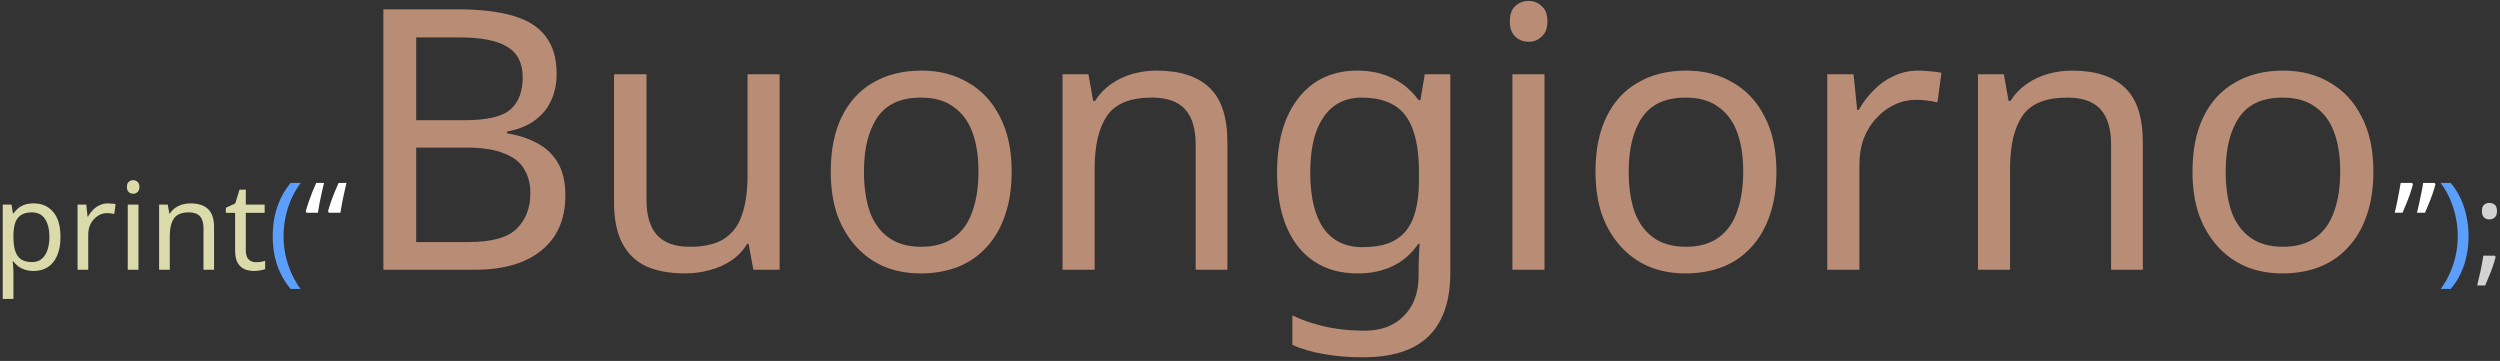 <svg width="658" height="95" viewBox="0 0 658 95" fill="none" xmlns="http://www.w3.org/2000/svg">
<rect x="0" y="0" width="658" height="95" fill="#333333" stroke="none"/>
<path d="M8.88 53.528C10.992 53.528 12.688 54.264 13.968 55.736C15.269 57.208 15.92 59.427 15.92 62.392C15.92 64.333 15.621 65.976 15.024 67.32C14.448 68.643 13.627 69.645 12.56 70.328C11.515 70.989 10.277 71.32 8.848 71.32C7.973 71.32 7.195 71.203 6.512 70.968C5.829 70.733 5.243 70.435 4.752 70.072C4.283 69.688 3.877 69.272 3.536 68.824H3.344C3.387 69.187 3.429 69.645 3.472 70.2C3.515 70.755 3.536 71.235 3.536 71.64V78.68H0.72V53.848H3.024L3.408 56.184H3.536C3.877 55.693 4.283 55.245 4.752 54.84C5.243 54.435 5.819 54.115 6.48 53.88C7.163 53.645 7.963 53.528 8.88 53.528ZM8.368 55.896C7.216 55.896 6.288 56.12 5.584 56.568C4.88 56.995 4.368 57.645 4.048 58.52C3.728 59.395 3.557 60.504 3.536 61.848V62.392C3.536 63.8 3.685 64.995 3.984 65.976C4.283 66.957 4.784 67.704 5.488 68.216C6.213 68.728 7.195 68.984 8.432 68.984C9.477 68.984 10.331 68.696 10.992 68.12C11.675 67.544 12.176 66.765 12.496 65.784C12.837 64.781 13.008 63.64 13.008 62.36C13.008 60.397 12.624 58.829 11.856 57.656C11.109 56.483 9.947 55.896 8.368 55.896ZM28.407 53.528C28.727 53.528 29.069 53.549 29.431 53.592C29.816 53.613 30.146 53.656 30.424 53.72L30.072 56.312C29.794 56.248 29.485 56.195 29.143 56.152C28.823 56.109 28.514 56.088 28.215 56.088C27.554 56.088 26.925 56.227 26.328 56.504C25.73 56.781 25.197 57.176 24.727 57.688C24.258 58.179 23.885 58.776 23.608 59.48C23.352 60.184 23.224 60.973 23.224 61.848V71H20.407V53.848H22.712L23.032 56.984H23.16C23.522 56.344 23.959 55.768 24.471 55.256C24.983 54.723 25.57 54.307 26.232 54.008C26.893 53.688 27.618 53.528 28.407 53.528ZM36.442 53.848V71H33.626V53.848H36.442ZM35.066 47.416C35.493 47.416 35.866 47.565 36.186 47.864C36.528 48.141 36.698 48.589 36.698 49.208C36.698 49.805 36.528 50.253 36.186 50.552C35.866 50.851 35.493 51 35.066 51C34.597 51 34.202 50.851 33.882 50.552C33.562 50.253 33.402 49.805 33.402 49.208C33.402 48.589 33.562 48.141 33.882 47.864C34.202 47.565 34.597 47.416 35.066 47.416ZM50.132 53.528C52.18 53.528 53.727 54.029 54.772 55.032C55.818 56.013 56.34 57.613 56.34 59.832V71H53.556V60.024C53.556 58.637 53.247 57.603 52.628 56.92C52.01 56.237 51.039 55.896 49.716 55.896C47.818 55.896 46.506 56.429 45.78 57.496C45.055 58.563 44.692 60.099 44.692 62.104V71H41.876V53.848H44.148L44.564 56.184H44.724C45.108 55.587 45.578 55.096 46.132 54.712C46.708 54.307 47.338 54.008 48.02 53.816C48.703 53.624 49.407 53.528 50.132 53.528ZM67.385 69.016C67.812 69.016 68.249 68.984 68.698 68.92C69.145 68.835 69.508 68.749 69.785 68.664V70.808C69.487 70.957 69.06 71.075 68.505 71.16C67.951 71.267 67.418 71.32 66.906 71.32C66.01 71.32 65.177 71.171 64.409 70.872C63.663 70.552 63.055 70.008 62.586 69.24C62.116 68.472 61.882 67.395 61.882 66.008V56.024H59.45V54.68L61.913 53.56L63.033 49.912H64.698V53.848H69.657V56.024H64.698V65.944C64.698 66.989 64.943 67.768 65.433 68.28C65.945 68.771 66.596 69.016 67.385 69.016Z" fill="#DADAAA"/>
<path d="M71.78 62.232C71.78 60.483 71.94 58.776 72.26 57.112C72.601 55.448 73.124 53.859 73.828 52.344C74.532 50.829 75.417 49.432 76.484 48.152H79.14C78.159 49.475 77.327 50.904 76.644 52.44C75.983 53.976 75.481 55.565 75.14 57.208C74.799 58.851 74.628 60.515 74.628 62.2C74.628 63.843 74.799 65.475 75.14 67.096C75.481 68.717 75.983 70.275 76.644 71.768C77.305 73.283 78.127 74.712 79.108 76.056H76.484C75.417 74.797 74.532 73.421 73.828 71.928C73.124 70.456 72.601 68.899 72.26 67.256C71.94 65.613 71.78 63.939 71.78 62.232ZM649.726 62.232C649.726 63.939 649.556 65.613 649.214 67.256C648.894 68.899 648.382 70.456 647.678 71.928C646.996 73.421 646.11 74.797 645.022 76.056H642.398C643.38 74.712 644.201 73.283 644.862 71.768C645.524 70.275 646.025 68.717 646.366 67.096C646.708 65.475 646.878 63.843 646.878 62.2C646.878 60.515 646.708 58.851 646.366 57.208C646.025 55.565 645.524 53.976 644.862 52.44C644.201 50.904 643.369 49.475 642.366 48.152H645.022C646.11 49.432 646.996 50.829 647.678 52.344C648.382 53.859 648.894 55.448 649.214 57.112C649.556 58.776 649.726 60.483 649.726 62.232Z" fill="#5C9EFC"/>
<path d="M91.198 48.152C91.006 48.963 90.803 49.837 90.59 50.776C90.376 51.715 90.184 52.632 90.014 53.528C89.843 54.424 89.704 55.245 89.598 55.992H86.558L86.334 55.64C86.526 54.893 86.771 54.093 87.07 53.24C87.368 52.365 87.699 51.491 88.062 50.616C88.424 49.741 88.776 48.92 89.118 48.152H91.198ZM85.278 48.152C85.086 48.963 84.883 49.837 84.67 50.776C84.456 51.715 84.264 52.632 84.094 53.528C83.923 54.424 83.784 55.245 83.678 55.992H80.67L80.478 55.64C80.67 54.893 80.915 54.093 81.214 53.24C81.512 52.365 81.832 51.491 82.174 50.616C82.536 49.741 82.888 48.92 83.23 48.152H85.278ZM641.01 48.504C640.818 49.251 640.573 50.061 640.274 50.936C639.976 51.811 639.645 52.685 639.282 53.56C638.941 54.413 638.6 55.224 638.258 55.992H636.146C636.36 55.181 636.562 54.317 636.754 53.4C636.968 52.461 637.16 51.544 637.33 50.648C637.522 49.731 637.672 48.899 637.778 48.152H640.786L641.01 48.504ZM635.09 48.504C634.898 49.251 634.653 50.061 634.354 50.936C634.056 51.811 633.725 52.685 633.362 53.56C633.021 54.413 632.68 55.224 632.338 55.992H630.29C630.44 55.395 630.589 54.755 630.738 54.072C630.888 53.389 631.026 52.707 631.154 52.024C631.304 51.32 631.432 50.637 631.538 49.976C631.666 49.315 631.773 48.707 631.858 48.152H634.866L635.09 48.504Z" fill="white"/>
<path d="M120.49 2.456C126.186 2.456 130.954 3 134.794 4.088C138.698 5.176 141.61 6.968 143.53 9.464C145.514 11.96 146.506 15.288 146.506 19.448C146.506 22.136 145.994 24.536 144.97 26.648C144.01 28.696 142.538 30.424 140.554 31.832C138.634 33.176 136.266 34.104 133.45 34.616V35.096C136.33 35.544 138.922 36.376 141.226 37.592C143.594 38.808 145.45 40.536 146.794 42.776C148.138 45.016 148.81 47.928 148.81 51.512C148.81 55.672 147.85 59.224 145.93 62.168C144.01 65.048 141.258 67.256 137.674 68.792C134.154 70.264 129.93 71 125.002 71H100.906V2.456H120.49ZM122.218 31.64C128.106 31.64 132.138 30.712 134.314 28.856C136.49 26.936 137.578 24.12 137.578 20.408C137.578 16.632 136.234 13.944 133.546 12.344C130.922 10.68 126.698 9.848 120.874 9.848H109.546V31.64H122.218ZM109.546 38.84V63.704H123.37C129.45 63.704 133.674 62.52 136.042 60.152C138.41 57.784 139.594 54.68 139.594 50.84C139.594 48.408 139.05 46.296 137.962 44.504C136.938 42.712 135.178 41.336 132.682 40.376C130.25 39.352 126.922 38.84 122.698 38.84H109.546ZM205.199 19.544V71H198.287L197.039 64.184H196.655C195.567 65.976 194.159 67.448 192.431 68.6C190.703 69.752 188.815 70.584 186.767 71.096C184.719 71.672 182.575 71.96 180.335 71.96C176.239 71.96 172.783 71.32 169.967 70.04C167.215 68.696 165.135 66.648 163.727 63.896C162.319 61.144 161.615 57.592 161.615 53.24V19.544H170.159V52.664C170.159 56.76 171.087 59.832 172.943 61.88C174.799 63.928 177.679 64.952 181.583 64.952C185.423 64.952 188.431 64.248 190.607 62.84C192.847 61.368 194.415 59.256 195.311 56.504C196.271 53.688 196.751 50.296 196.751 46.328V19.544H205.199ZM266.271 45.176C266.271 49.464 265.695 53.272 264.543 56.6C263.455 59.864 261.855 62.648 259.743 64.952C257.695 67.256 255.167 69.016 252.159 70.232C249.215 71.384 245.919 71.96 242.271 71.96C238.879 71.96 235.743 71.384 232.863 70.232C229.983 69.016 227.487 67.256 225.375 64.952C223.263 62.648 221.599 59.864 220.383 56.6C219.231 53.272 218.655 49.464 218.655 45.176C218.655 39.48 219.615 34.68 221.535 30.776C223.455 26.808 226.207 23.8 229.791 21.752C233.375 19.64 237.631 18.584 242.559 18.584C247.231 18.584 251.327 19.64 254.847 21.752C258.431 23.8 261.215 26.808 263.199 30.776C265.247 34.68 266.271 39.48 266.271 45.176ZM227.391 45.176C227.391 49.208 227.903 52.728 228.927 55.736C230.015 58.68 231.679 60.952 233.919 62.552C236.159 64.152 239.007 64.952 242.463 64.952C245.919 64.952 248.767 64.152 251.007 62.552C253.247 60.952 254.879 58.68 255.903 55.736C256.991 52.728 257.535 49.208 257.535 45.176C257.535 41.08 256.991 37.592 255.903 34.712C254.815 31.832 253.151 29.624 250.911 28.088C248.735 26.488 245.887 25.688 242.367 25.688C237.119 25.688 233.311 27.416 230.943 30.872C228.575 34.328 227.391 39.096 227.391 45.176ZM304.428 18.584C310.572 18.584 315.212 20.088 318.348 23.096C321.484 26.04 323.052 30.84 323.052 37.496V71H314.7V38.072C314.7 33.912 313.772 30.808 311.916 28.76C310.06 26.712 307.148 25.688 303.18 25.688C297.484 25.688 293.548 27.288 291.372 30.488C289.196 33.688 288.108 38.296 288.108 44.312V71H279.66V19.544H286.476L287.724 26.552H288.204C289.356 24.76 290.764 23.288 292.428 22.136C294.156 20.92 296.044 20.024 298.092 19.448C300.14 18.872 302.252 18.584 304.428 18.584ZM357.244 18.584C360.636 18.584 363.676 19.224 366.364 20.504C369.116 21.784 371.452 23.736 373.372 26.36H373.852L375.004 19.544H381.724V71.864C381.724 76.728 380.892 80.792 379.228 84.056C377.564 87.384 375.036 89.88 371.644 91.544C368.252 93.208 363.932 94.04 358.684 94.04C354.972 94.04 351.548 93.752 348.412 93.176C345.34 92.664 342.588 91.864 340.156 90.776V83C341.82 83.832 343.644 84.536 345.628 85.112C347.612 85.752 349.756 86.232 352.06 86.552C354.364 86.872 356.732 87.032 359.164 87.032C363.58 87.032 367.036 85.72 369.532 83.096C372.092 80.536 373.372 77.016 373.372 72.536V70.52C373.372 69.752 373.404 68.664 373.468 67.256C373.532 65.784 373.596 64.76 373.66 64.184H373.276C371.484 66.808 369.244 68.76 366.556 70.04C363.932 71.32 360.86 71.96 357.34 71.96C350.684 71.96 345.468 69.624 341.692 64.952C337.98 60.28 336.124 53.752 336.124 45.368C336.124 39.864 336.956 35.128 338.62 31.16C340.348 27.128 342.78 24.024 345.916 21.848C349.052 19.672 352.828 18.584 357.244 18.584ZM358.396 25.688C355.516 25.688 353.052 26.456 351.004 27.992C349.02 29.528 347.484 31.768 346.396 34.712C345.372 37.656 344.86 41.24 344.86 45.464C344.86 51.8 346.012 56.664 348.316 60.056C350.684 63.384 354.108 65.048 358.588 65.048C361.212 65.048 363.452 64.728 365.308 64.088C367.164 63.384 368.7 62.328 369.916 60.92C371.132 59.448 372.028 57.592 372.604 55.352C373.18 53.112 373.468 50.456 373.468 47.384V45.368C373.468 40.696 372.924 36.92 371.836 34.04C370.812 31.16 369.18 29.048 366.94 27.704C364.7 26.36 361.852 25.688 358.396 25.688ZM406.514 19.544V71H398.066V19.544H406.514ZM402.386 0.248C403.666 0.248 404.786 0.696 405.746 1.592C406.77 2.424 407.282 3.768 407.282 5.624C407.282 7.416 406.77 8.76 405.746 9.656C404.786 10.552 403.666 11 402.386 11C400.978 11 399.794 10.552 398.834 9.656C397.874 8.76 397.394 7.416 397.394 5.624C397.394 3.768 397.874 2.424 398.834 1.592C399.794 0.696 400.978 0.248 402.386 0.248ZM467.552 45.176C467.552 49.464 466.976 53.272 465.824 56.6C464.736 59.864 463.136 62.648 461.024 64.952C458.976 67.256 456.448 69.016 453.44 70.232C450.496 71.384 447.2 71.96 443.552 71.96C440.16 71.96 437.024 71.384 434.144 70.232C431.264 69.016 428.768 67.256 426.656 64.952C424.544 62.648 422.88 59.864 421.664 56.6C420.512 53.272 419.936 49.464 419.936 45.176C419.936 39.48 420.896 34.68 422.816 30.776C424.736 26.808 427.488 23.8 431.072 21.752C434.656 19.64 438.912 18.584 443.84 18.584C448.512 18.584 452.608 19.64 456.128 21.752C459.712 23.8 462.496 26.808 464.48 30.776C466.528 34.68 467.552 39.48 467.552 45.176ZM428.672 45.176C428.672 49.208 429.184 52.728 430.208 55.736C431.296 58.68 432.96 60.952 435.2 62.552C437.44 64.152 440.288 64.952 443.744 64.952C447.2 64.952 450.048 64.152 452.288 62.552C454.528 60.952 456.16 58.68 457.184 55.736C458.272 52.728 458.816 49.208 458.816 45.176C458.816 41.08 458.272 37.592 457.184 34.712C456.096 31.832 454.432 29.624 452.192 28.088C450.016 26.488 447.168 25.688 443.648 25.688C438.4 25.688 434.592 27.416 432.224 30.872C429.856 34.328 428.672 39.096 428.672 45.176ZM504.941 18.584C505.901 18.584 506.925 18.648 508.013 18.776C509.165 18.84 510.157 18.968 510.989 19.16L509.933 26.936C509.101 26.744 508.173 26.584 507.149 26.456C506.189 26.328 505.261 26.264 504.365 26.264C502.381 26.264 500.493 26.68 498.701 27.512C496.909 28.344 495.309 29.528 493.901 31.064C492.493 32.536 491.373 34.328 490.541 36.44C489.773 38.552 489.389 40.92 489.389 43.544V71H480.941V19.544H487.853L488.813 28.952H489.197C490.285 27.032 491.597 25.304 493.133 23.768C494.669 22.168 496.429 20.92 498.413 20.024C500.397 19.064 502.573 18.584 504.941 18.584ZM545.366 18.584C551.51 18.584 556.15 20.088 559.286 23.096C562.422 26.04 563.99 30.84 563.99 37.496V71H555.638V38.072C555.638 33.912 554.71 30.808 552.854 28.76C550.998 26.712 548.086 25.688 544.118 25.688C538.422 25.688 534.486 27.288 532.31 30.488C530.134 33.688 529.046 38.296 529.046 44.312V71H520.598V19.544H527.414L528.662 26.552H529.142C530.294 24.76 531.702 23.288 533.366 22.136C535.094 20.92 536.982 20.024 539.03 19.448C541.078 18.872 543.19 18.584 545.366 18.584ZM624.677 45.176C624.677 49.464 624.101 53.272 622.949 56.6C621.861 59.864 620.261 62.648 618.149 64.952C616.101 67.256 613.573 69.016 610.565 70.232C607.621 71.384 604.325 71.96 600.677 71.96C597.285 71.96 594.149 71.384 591.269 70.232C588.389 69.016 585.893 67.256 583.781 64.952C581.669 62.648 580.005 59.864 578.789 56.6C577.637 53.272 577.061 49.464 577.061 45.176C577.061 39.48 578.021 34.68 579.941 30.776C581.861 26.808 584.613 23.8 588.197 21.752C591.781 19.64 596.037 18.584 600.965 18.584C605.637 18.584 609.733 19.64 613.253 21.752C616.837 23.8 619.621 26.808 621.605 30.776C623.653 34.68 624.677 39.48 624.677 45.176ZM585.797 45.176C585.797 49.208 586.309 52.728 587.333 55.736C588.421 58.68 590.085 60.952 592.325 62.552C594.565 64.152 597.413 64.952 600.869 64.952C604.325 64.952 607.173 64.152 609.413 62.552C611.653 60.952 613.285 58.68 614.309 55.736C615.397 52.728 615.941 49.208 615.941 45.176C615.941 41.08 615.397 37.592 614.309 34.712C613.221 31.832 611.557 29.624 609.317 28.088C607.141 26.488 604.293 25.688 600.773 25.688C595.525 25.688 591.717 27.416 589.349 30.872C586.981 34.328 585.797 39.096 585.797 45.176Z" fill="#B98C76"/>
<path d="M656.856 67.64C656.664 68.387 656.419 69.197 656.12 70.072C655.821 70.947 655.491 71.811 655.128 72.664C654.787 73.539 654.445 74.36 654.104 75.128H651.992C652.141 74.531 652.291 73.891 652.44 73.208C652.611 72.525 652.771 71.832 652.92 71.128C653.069 70.445 653.197 69.773 653.304 69.112C653.432 68.451 653.539 67.843 653.624 67.288H656.632L656.856 67.64ZM653.24 55.576C653.24 54.765 653.432 54.2 653.816 53.88C654.2 53.56 654.659 53.4 655.192 53.4C655.747 53.4 656.216 53.56 656.6 53.88C657.005 54.2 657.208 54.765 657.208 55.576C657.208 56.344 657.005 56.899 656.6 57.24C656.216 57.581 655.747 57.752 655.192 57.752C654.659 57.752 654.2 57.581 653.816 57.24C653.432 56.899 653.24 56.344 653.24 55.576Z" fill="#D3D3D3"/>
</svg>

